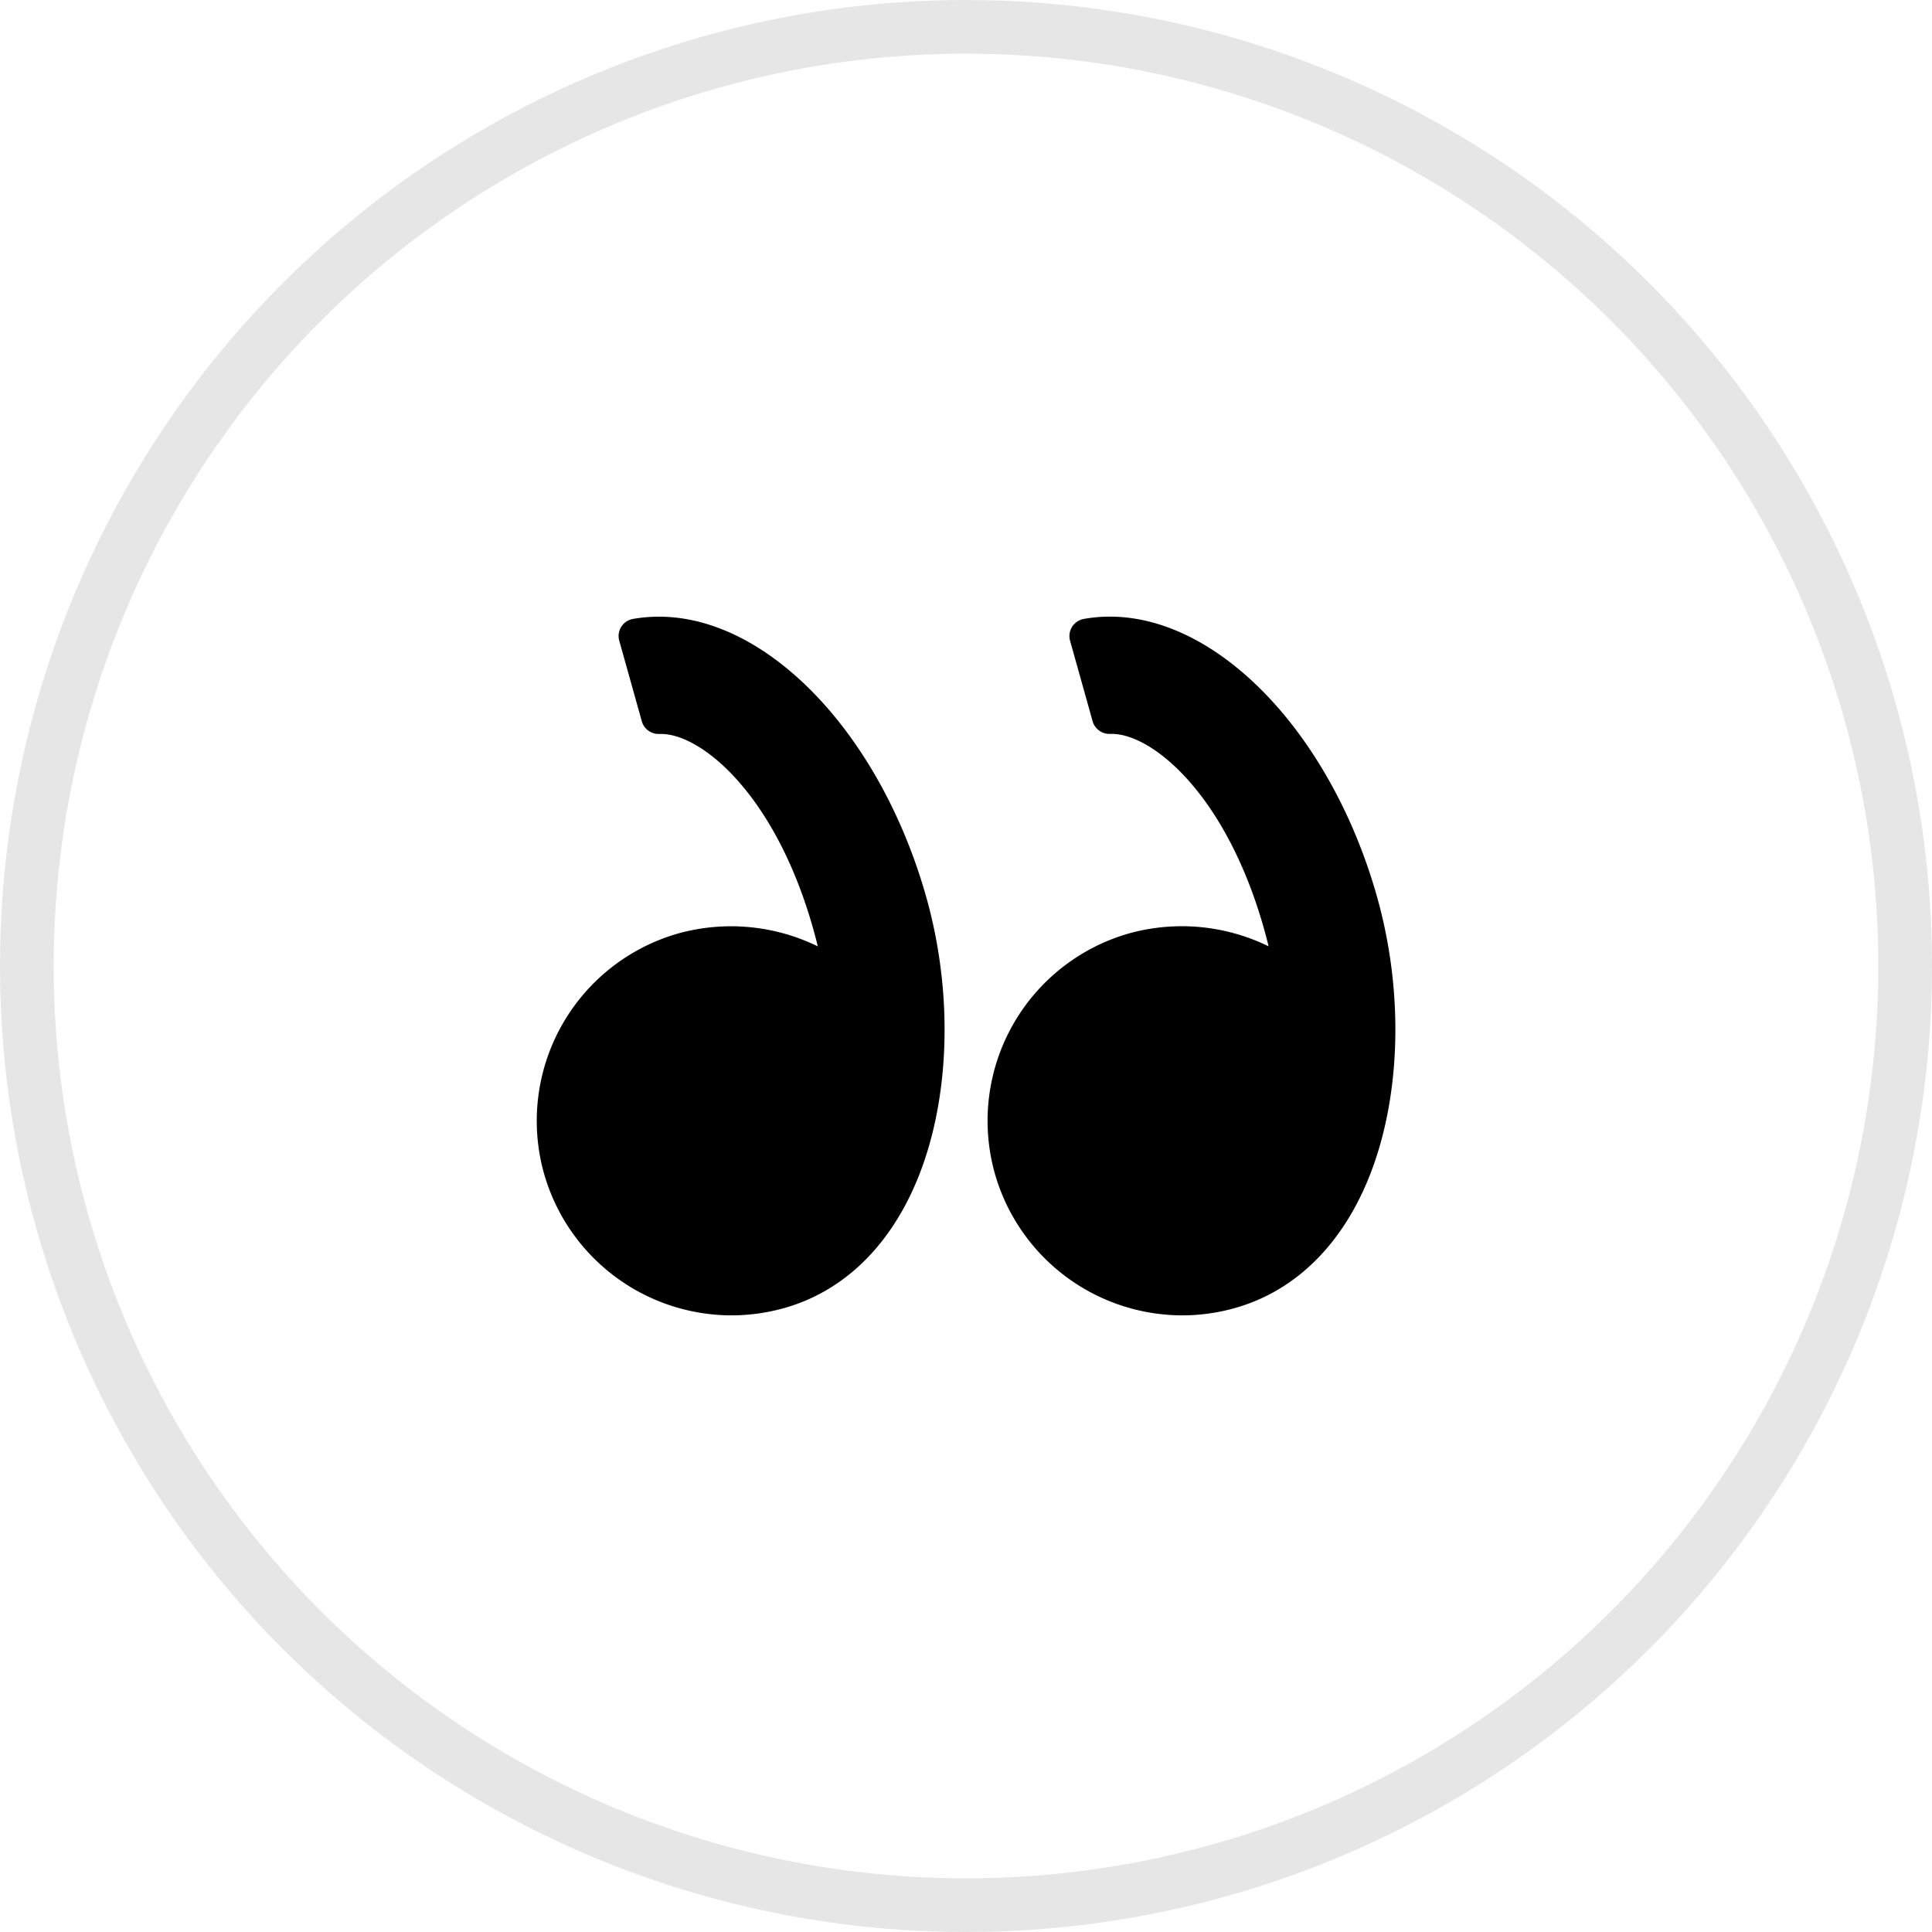 <svg width="36" height="36" fill="none" xmlns="http://www.w3.org/2000/svg"><circle cx="18" cy="18" r="17.5" stroke="#000" stroke-opacity=".1"/><g clip-path="url(#clip0)" fill="#000"><path d="M25.666 16.735c-.85-3.039-2.947-5.245-4.984-5.245a2.73 2.73 0 00-.487.043.324.324 0 00-.256.405l.42 1.501c.04.145.18.243.325.236h.033c.756 0 2.137 1.132 2.841 3.65.028.1.055.201.08.308a3.68 3.68 0 00-2.587-.244 3.632 3.632 0 00-2.516 4.47 3.638 3.638 0 003.49 2.651c.33 0 .66-.045.98-.135 1.27-.355 2.225-1.41 2.689-2.969.419-1.406.408-3.109-.028-4.67zm-13.385-5.244c-.163 0-.327.014-.486.042a.323.323 0 00-.256.406l.42 1.5c.04.146.177.243.325.237h.033c.756 0 2.137 1.132 2.841 3.65.028.1.055.202.08.308a3.68 3.68 0 00-2.587-.244 3.631 3.631 0 00-2.516 4.47 3.638 3.638 0 003.49 2.65c.33 0 .66-.045.98-.134 1.27-.355 2.225-1.41 2.69-2.97.418-1.406.407-3.108-.03-4.67-.85-3.039-2.946-5.245-4.984-5.245z"/></g><defs><clipPath id="clip0"><path fill="#fff" transform="translate(10 10)" d="M0 0h16v16H0z"/></clipPath></defs></svg>
